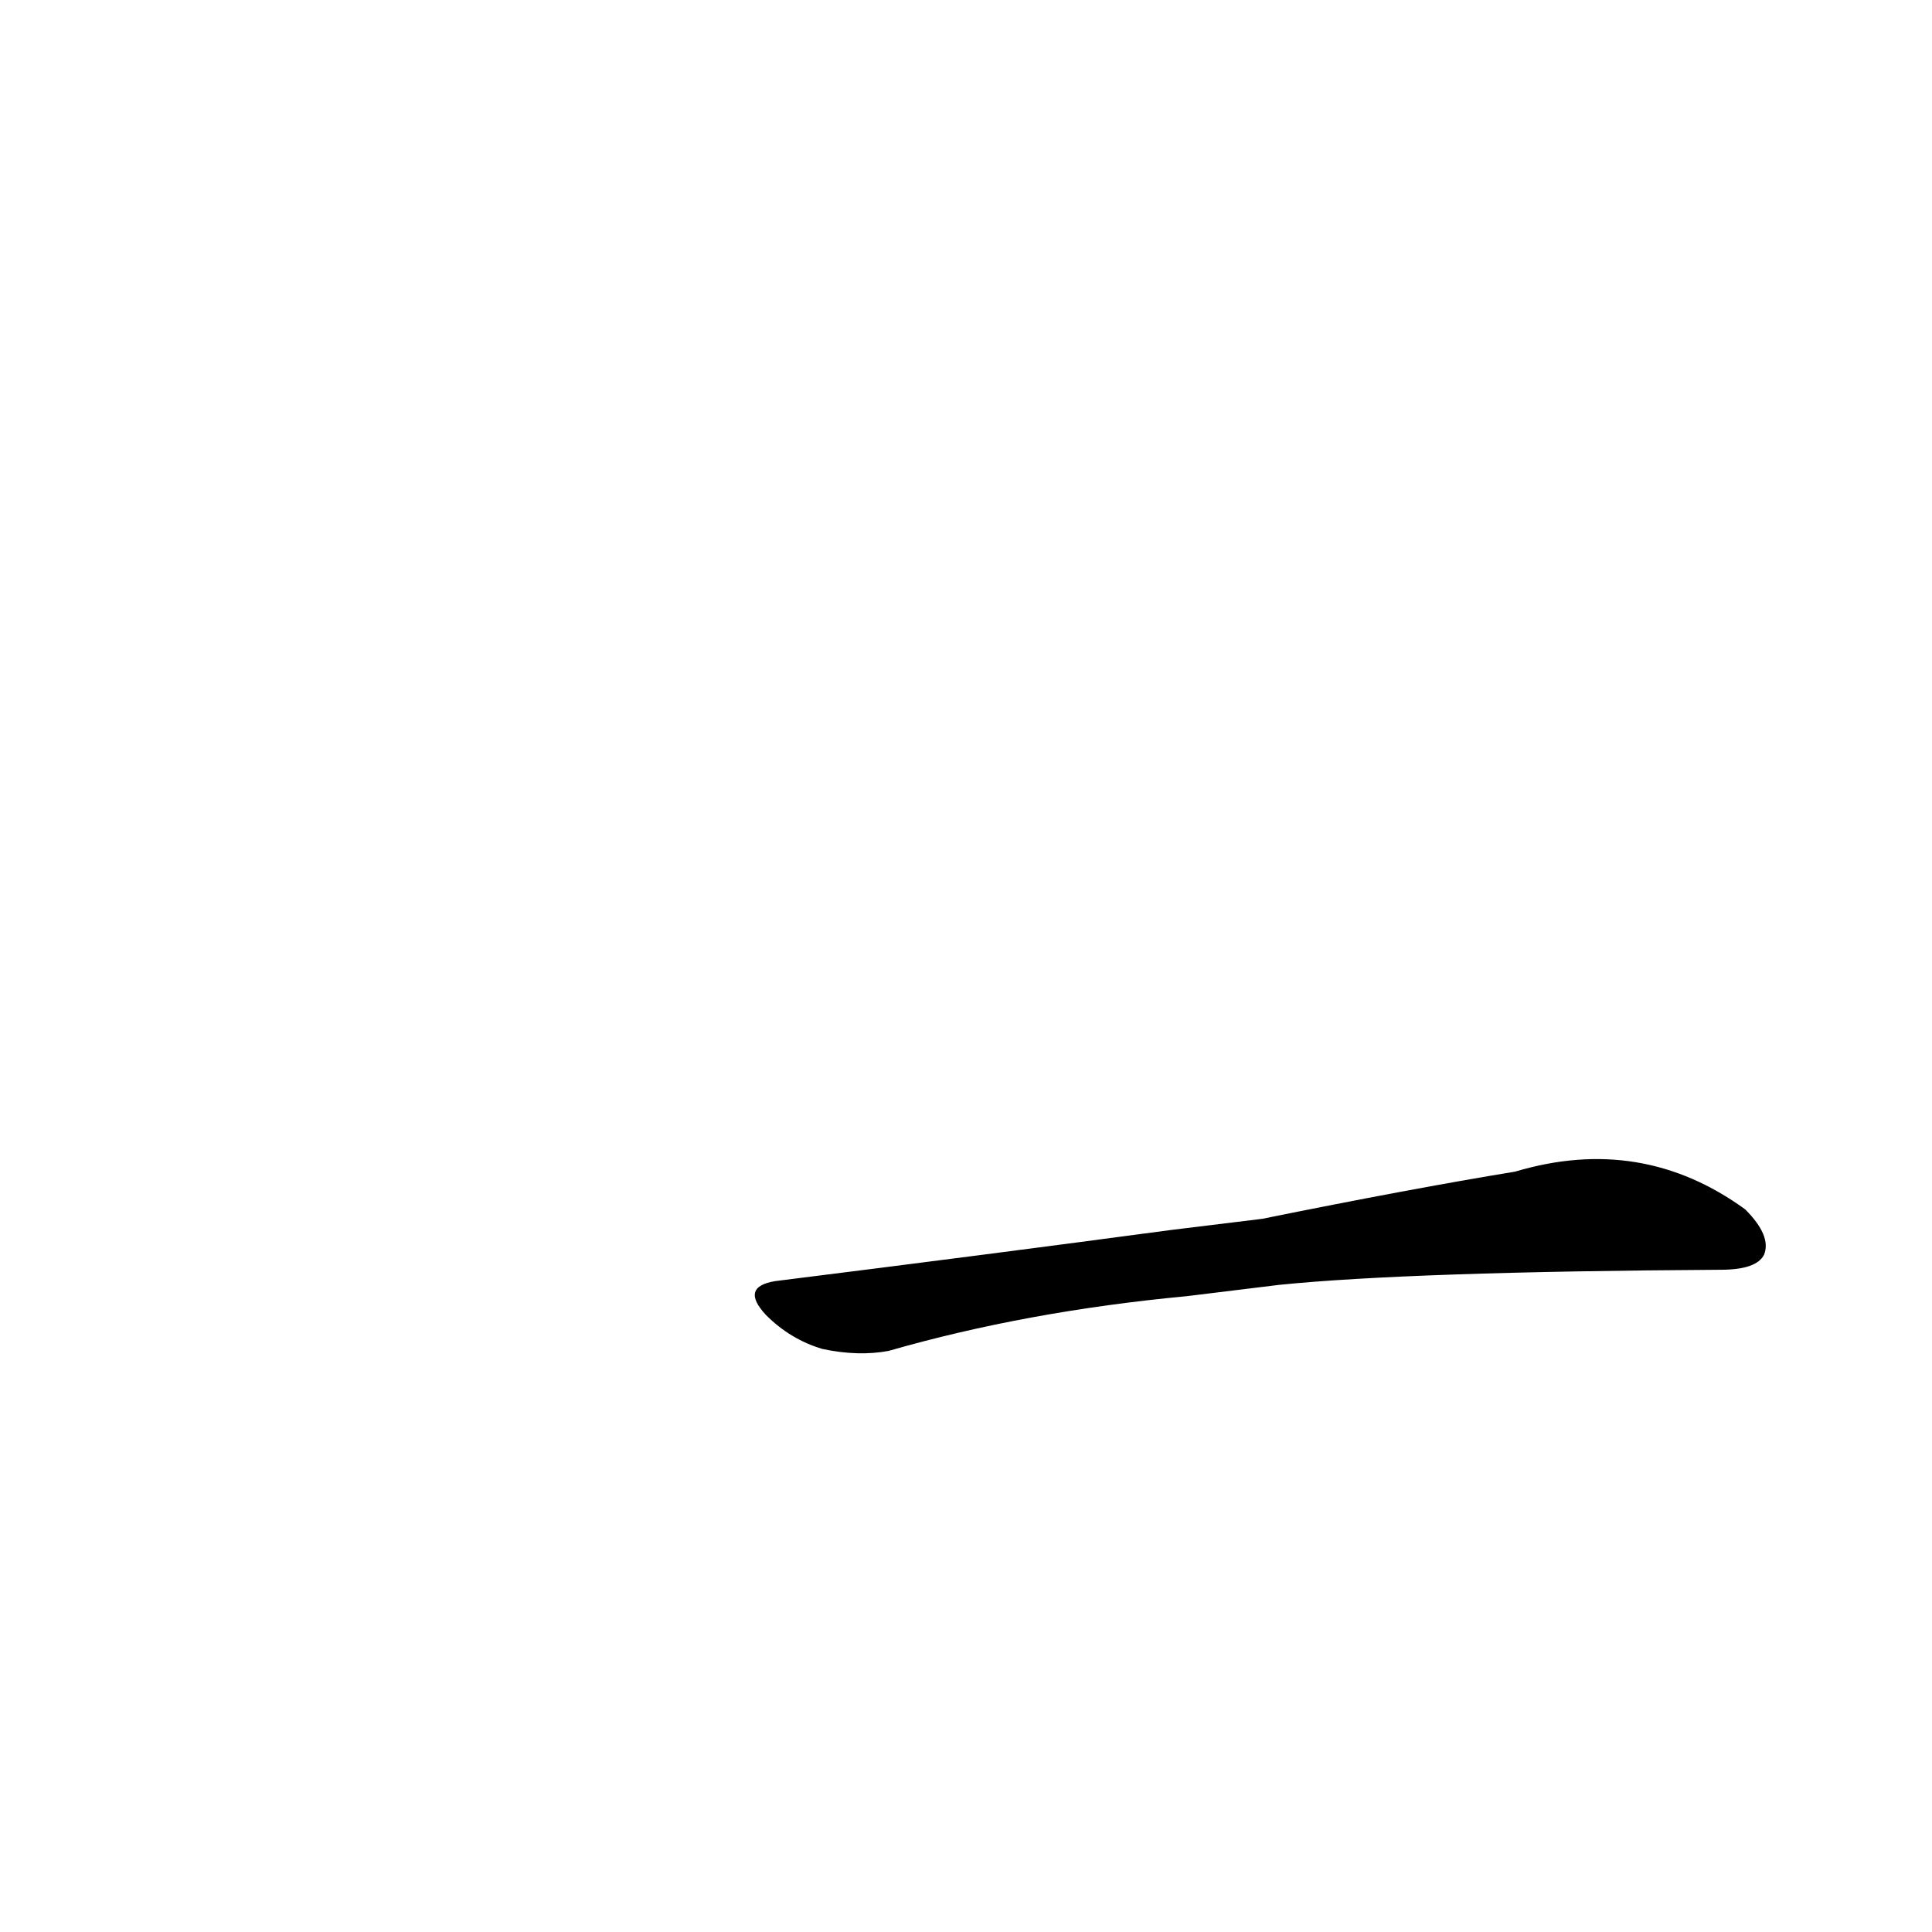 <?xml version='1.0' encoding='utf-8'?>
<svg xmlns="http://www.w3.org/2000/svg" version="1.1" viewBox="0 0 1024 1024"><g transform="scale(1, -1) translate(0, -900)"><path d="M 678 219 Q 747 226 912 227 Q 931 227 935 235 Q 939 245 925 259 Q 870 299 803 279 Q 748 270 669 254 L 620 248 Q 523 235 411 221 Q 392 218 406 203 Q 419 190 436 185 Q 455 181 471 184 Q 544 205 629 213 L 678 219 Z" fill="black" /></g></svg>